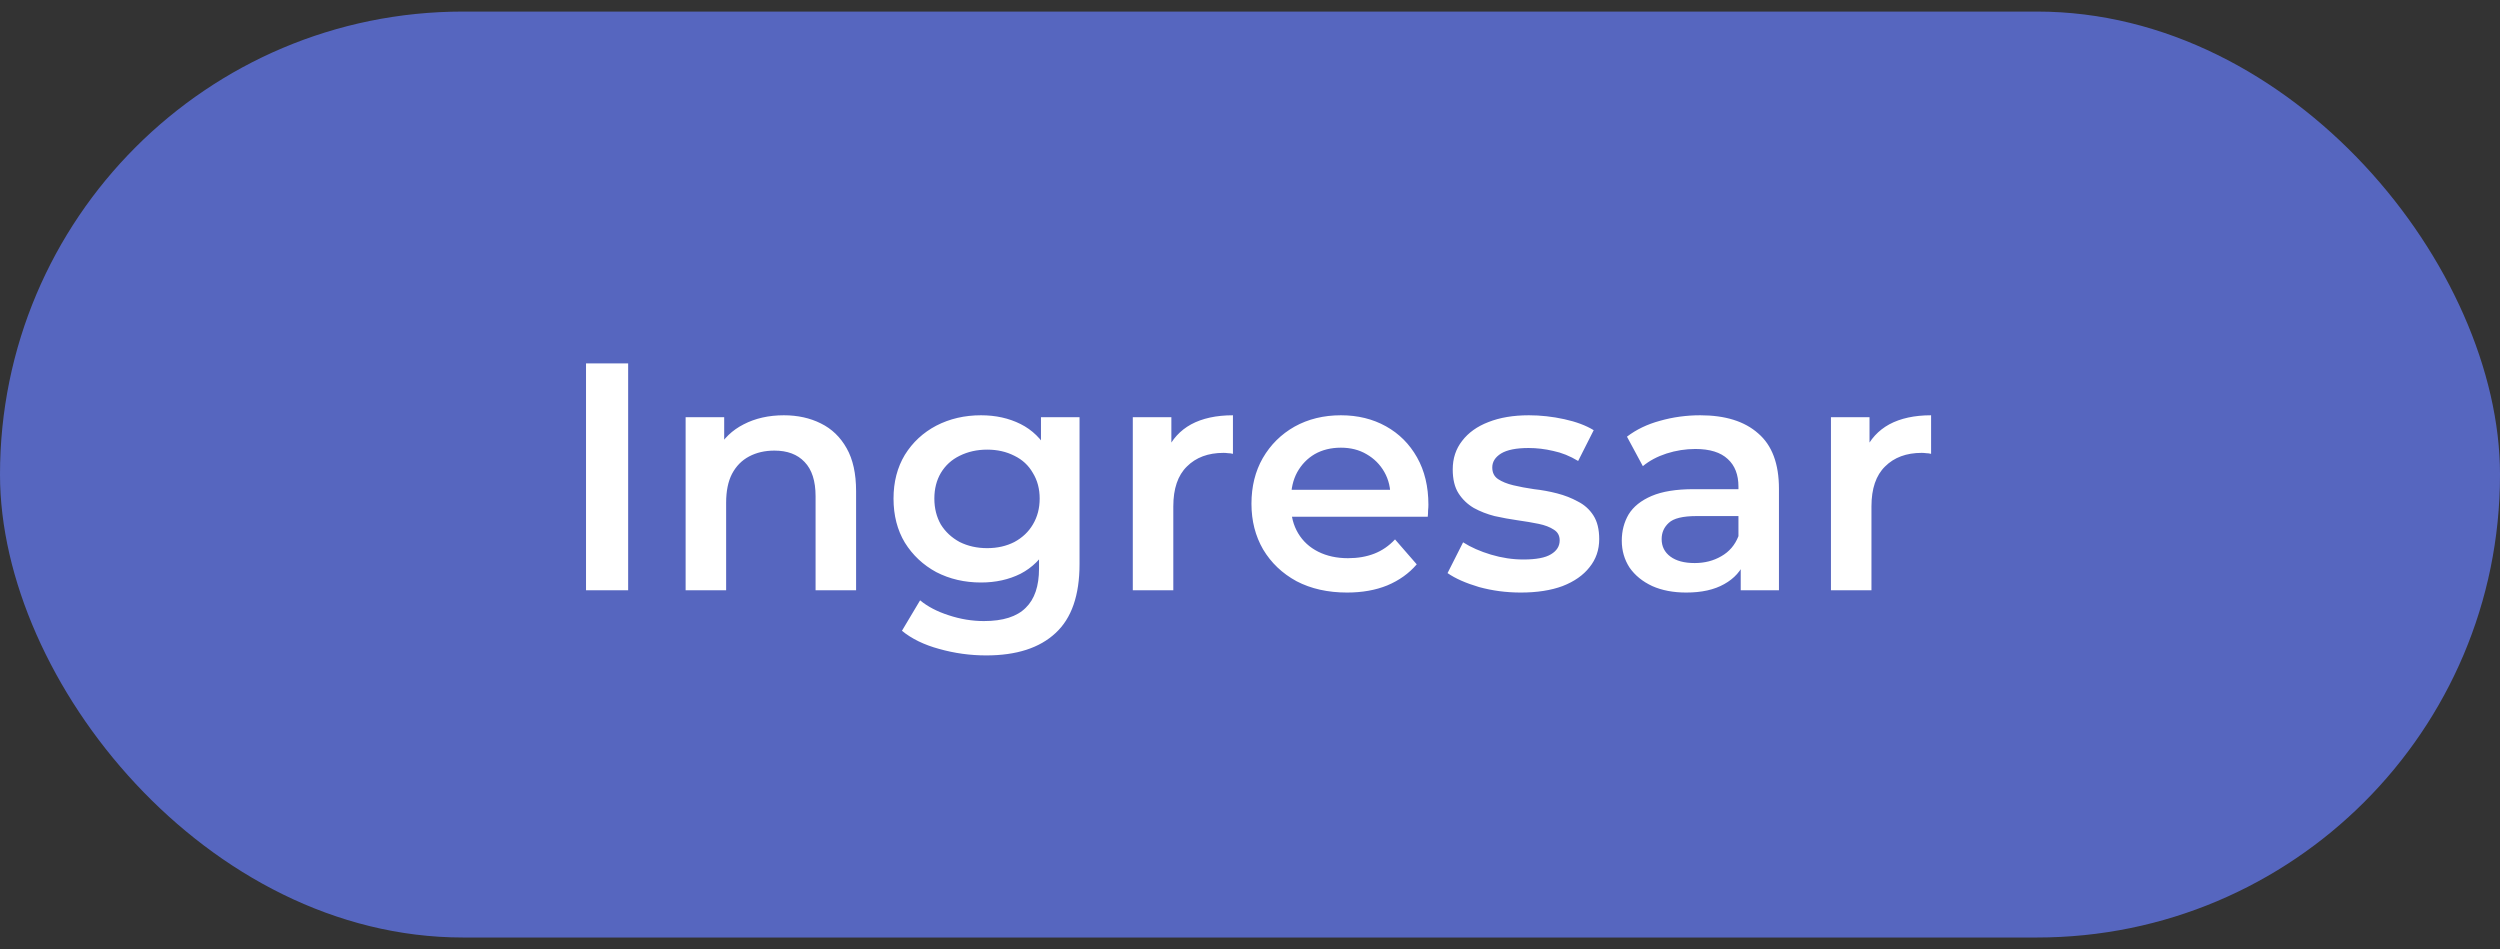 <svg width="108" height="41" viewBox="0 0 108 41" fill="none" xmlns="http://www.w3.org/2000/svg">
<rect x="0" y="0" width="108" height="41" fill="#333333" stroke="none"/>
<rect y="0.5" width="108" height="40" rx="20" fill="#5666BF"/>
<path d="M25.316 25.5V15.7H27.136V25.5H25.316ZM33.861 17.94C34.458 17.94 34.99 18.057 35.457 18.29C35.933 18.523 36.306 18.883 36.577 19.368C36.847 19.844 36.983 20.46 36.983 21.216V25.5H35.233V21.44C35.233 20.777 35.074 20.283 34.757 19.956C34.449 19.629 34.015 19.466 33.455 19.466C33.044 19.466 32.68 19.55 32.363 19.718C32.045 19.886 31.798 20.138 31.621 20.474C31.453 20.801 31.369 21.216 31.369 21.72V25.5H29.619V18.024H31.285V20.04L30.991 19.424C31.252 18.948 31.63 18.584 32.125 18.332C32.629 18.071 33.207 17.94 33.861 17.94ZM42.604 28.314C41.914 28.314 41.237 28.221 40.574 28.034C39.921 27.857 39.384 27.595 38.964 27.25L39.748 25.934C40.075 26.205 40.486 26.419 40.98 26.578C41.484 26.746 41.993 26.83 42.506 26.83C43.328 26.83 43.93 26.639 44.312 26.256C44.695 25.883 44.886 25.318 44.886 24.562V23.232L45.026 21.538L44.97 19.844V18.024H46.636V24.366C46.636 25.719 46.291 26.713 45.6 27.348C44.91 27.992 43.911 28.314 42.604 28.314ZM42.38 25.164C41.671 25.164 41.027 25.015 40.448 24.716C39.879 24.408 39.426 23.983 39.09 23.442C38.764 22.901 38.6 22.266 38.6 21.538C38.6 20.819 38.764 20.189 39.09 19.648C39.426 19.107 39.879 18.687 40.448 18.388C41.027 18.089 41.671 17.94 42.38 17.94C43.015 17.94 43.584 18.066 44.088 18.318C44.592 18.57 44.994 18.962 45.292 19.494C45.6 20.026 45.754 20.707 45.754 21.538C45.754 22.369 45.6 23.055 45.292 23.596C44.994 24.128 44.592 24.525 44.088 24.786C43.584 25.038 43.015 25.164 42.38 25.164ZM42.646 23.68C43.085 23.68 43.477 23.591 43.822 23.414C44.168 23.227 44.434 22.975 44.62 22.658C44.816 22.331 44.914 21.958 44.914 21.538C44.914 21.118 44.816 20.749 44.62 20.432C44.434 20.105 44.168 19.858 43.822 19.69C43.477 19.513 43.085 19.424 42.646 19.424C42.208 19.424 41.811 19.513 41.456 19.69C41.111 19.858 40.84 20.105 40.644 20.432C40.458 20.749 40.364 21.118 40.364 21.538C40.364 21.958 40.458 22.331 40.644 22.658C40.84 22.975 41.111 23.227 41.456 23.414C41.811 23.591 42.208 23.68 42.646 23.68ZM48.937 25.5V18.024H50.603V20.082L50.407 19.48C50.631 18.976 50.981 18.593 51.457 18.332C51.942 18.071 52.544 17.94 53.263 17.94V19.606C53.188 19.587 53.118 19.578 53.053 19.578C52.988 19.569 52.922 19.564 52.857 19.564C52.194 19.564 51.667 19.76 51.275 20.152C50.883 20.535 50.687 21.109 50.687 21.874V25.5H48.937ZM58.193 25.598C57.363 25.598 56.635 25.435 56.009 25.108C55.393 24.772 54.913 24.315 54.567 23.736C54.231 23.157 54.063 22.499 54.063 21.762C54.063 21.015 54.227 20.357 54.553 19.788C54.889 19.209 55.347 18.757 55.925 18.43C56.513 18.103 57.181 17.94 57.927 17.94C58.655 17.94 59.304 18.099 59.873 18.416C60.443 18.733 60.891 19.181 61.217 19.76C61.544 20.339 61.707 21.02 61.707 21.804C61.707 21.879 61.703 21.963 61.693 22.056C61.693 22.149 61.689 22.238 61.679 22.322H55.449V21.16H60.755L60.069 21.524C60.079 21.095 59.99 20.717 59.803 20.39C59.617 20.063 59.36 19.807 59.033 19.62C58.716 19.433 58.347 19.34 57.927 19.34C57.498 19.34 57.12 19.433 56.793 19.62C56.476 19.807 56.224 20.068 56.037 20.404C55.86 20.731 55.771 21.118 55.771 21.566V21.846C55.771 22.294 55.874 22.691 56.079 23.036C56.285 23.381 56.574 23.647 56.947 23.834C57.321 24.021 57.75 24.114 58.235 24.114C58.655 24.114 59.033 24.049 59.369 23.918C59.705 23.787 60.004 23.582 60.265 23.302L61.203 24.38C60.867 24.772 60.443 25.075 59.929 25.29C59.425 25.495 58.847 25.598 58.193 25.598ZM65.698 25.598C65.073 25.598 64.471 25.519 63.892 25.36C63.323 25.192 62.87 24.991 62.534 24.758L63.206 23.428C63.542 23.643 63.944 23.82 64.41 23.96C64.877 24.1 65.344 24.17 65.81 24.17C66.361 24.17 66.758 24.095 67 23.946C67.252 23.797 67.378 23.596 67.378 23.344C67.378 23.139 67.294 22.985 67.126 22.882C66.958 22.77 66.739 22.686 66.468 22.63C66.198 22.574 65.894 22.523 65.558 22.476C65.232 22.429 64.9 22.369 64.564 22.294C64.238 22.21 63.939 22.093 63.668 21.944C63.398 21.785 63.178 21.575 63.01 21.314C62.842 21.053 62.758 20.707 62.758 20.278C62.758 19.802 62.894 19.391 63.164 19.046C63.435 18.691 63.813 18.421 64.298 18.234C64.793 18.038 65.376 17.94 66.048 17.94C66.552 17.94 67.061 17.996 67.574 18.108C68.088 18.22 68.512 18.379 68.848 18.584L68.176 19.914C67.822 19.699 67.462 19.555 67.098 19.48C66.744 19.396 66.389 19.354 66.034 19.354C65.502 19.354 65.106 19.433 64.844 19.592C64.592 19.751 64.466 19.951 64.466 20.194C64.466 20.418 64.55 20.586 64.718 20.698C64.886 20.81 65.106 20.899 65.376 20.964C65.647 21.029 65.946 21.085 66.272 21.132C66.608 21.169 66.94 21.23 67.266 21.314C67.593 21.398 67.892 21.515 68.162 21.664C68.442 21.804 68.666 22.005 68.834 22.266C69.002 22.527 69.086 22.868 69.086 23.288C69.086 23.755 68.946 24.161 68.666 24.506C68.396 24.851 68.008 25.122 67.504 25.318C67 25.505 66.398 25.598 65.698 25.598ZM75.199 25.5V23.988L75.101 23.666V21.02C75.101 20.507 74.947 20.11 74.639 19.83C74.331 19.541 73.865 19.396 73.239 19.396C72.819 19.396 72.404 19.461 71.993 19.592C71.592 19.723 71.251 19.905 70.971 20.138L70.285 18.864C70.687 18.556 71.163 18.327 71.713 18.178C72.273 18.019 72.852 17.94 73.449 17.94C74.532 17.94 75.367 18.201 75.955 18.724C76.553 19.237 76.851 20.035 76.851 21.118V25.5H75.199ZM72.847 25.598C72.287 25.598 71.797 25.505 71.377 25.318C70.957 25.122 70.631 24.856 70.397 24.52C70.173 24.175 70.061 23.787 70.061 23.358C70.061 22.938 70.159 22.56 70.355 22.224C70.561 21.888 70.892 21.622 71.349 21.426C71.807 21.23 72.413 21.132 73.169 21.132H75.339V22.294H73.295C72.698 22.294 72.297 22.392 72.091 22.588C71.886 22.775 71.783 23.008 71.783 23.288C71.783 23.605 71.909 23.857 72.161 24.044C72.413 24.231 72.763 24.324 73.211 24.324C73.641 24.324 74.023 24.226 74.359 24.03C74.705 23.834 74.952 23.545 75.101 23.162L75.395 24.212C75.227 24.651 74.924 24.991 74.485 25.234C74.056 25.477 73.51 25.598 72.847 25.598ZM79.097 25.5V18.024H80.763V20.082L80.567 19.48C80.791 18.976 81.141 18.593 81.617 18.332C82.103 18.071 82.705 17.94 83.423 17.94V19.606C83.349 19.587 83.279 19.578 83.213 19.578C83.148 19.569 83.083 19.564 83.017 19.564C82.355 19.564 81.827 19.76 81.435 20.152C81.043 20.535 80.847 21.109 80.847 21.874V25.5H79.097Z" fill="white"/>
</svg>
